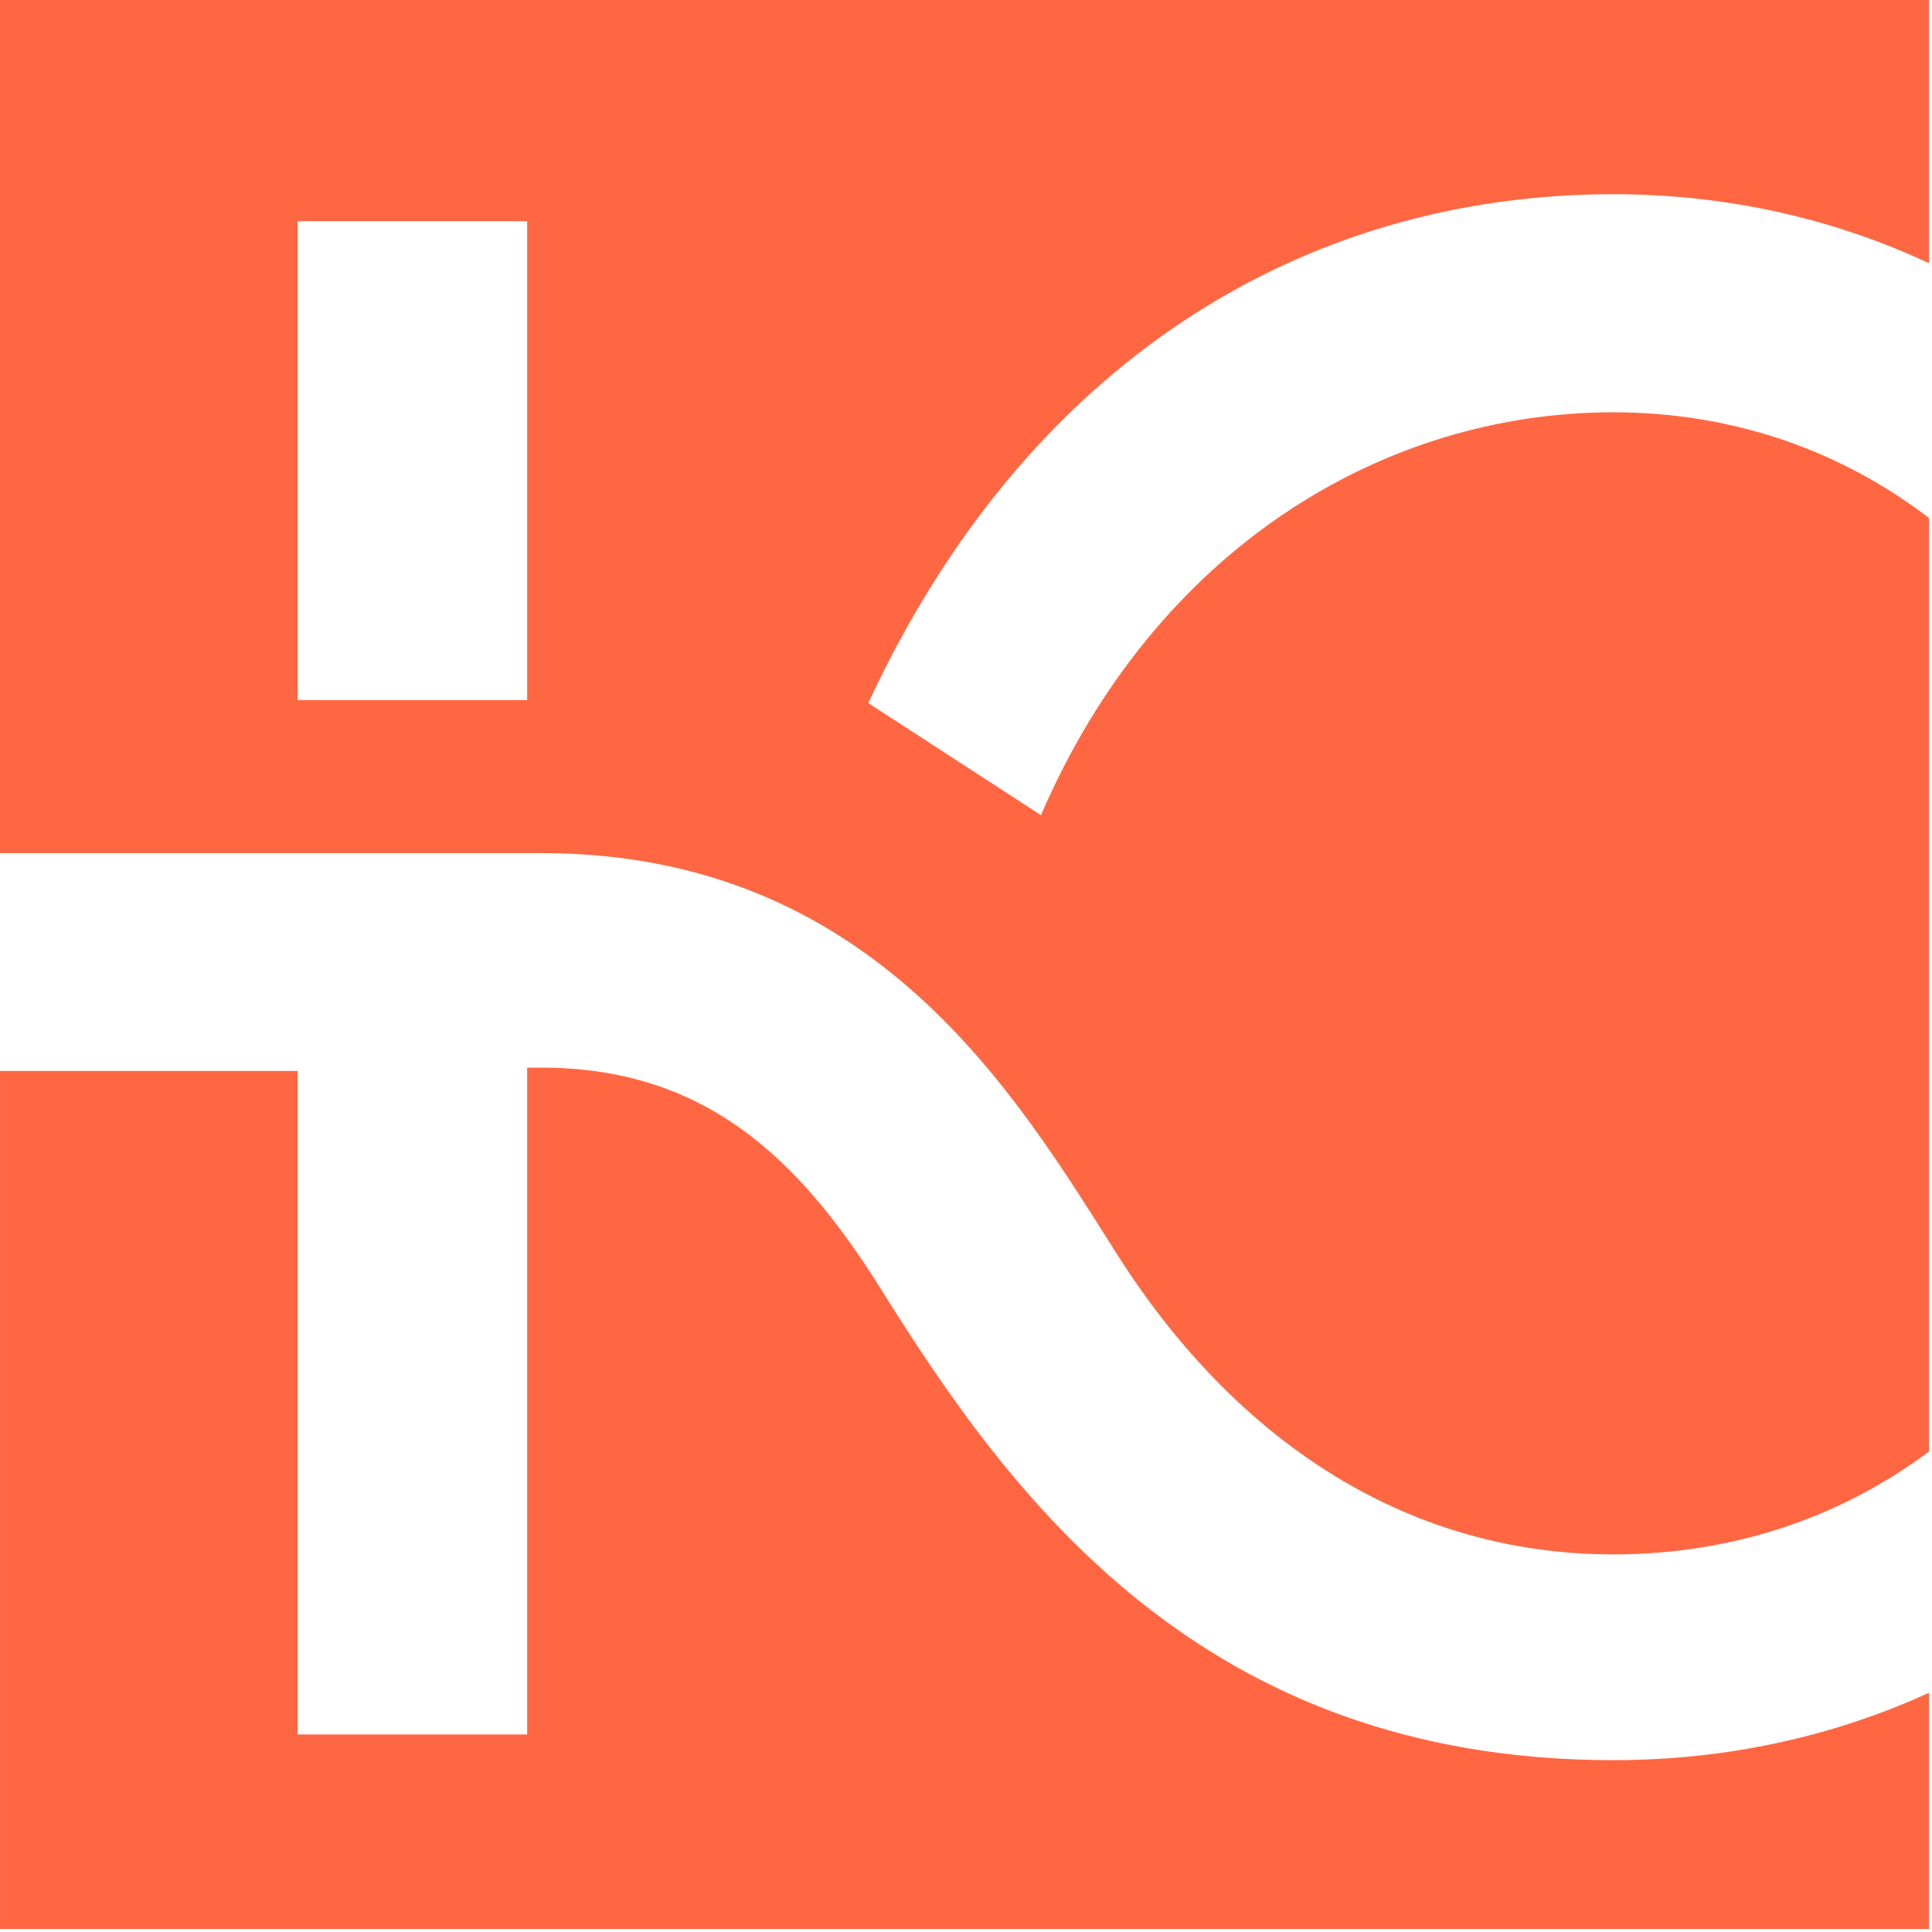 <svg width="452" height="452" viewBox="0 0 452 452" xmlns="http://www.w3.org/2000/svg"><title>logo-honestica</title><g fill="#FF6742" fill-rule="evenodd"><path d="M126.609 199.586c77.948 0 111.252 56.854 134.638 93.703 26.927 42.517 66.61 70.369 116.214 70.369 28.334 0 53.571-8.918 73.847-24.078V121.198c-20.275-15.55-45.512-24.74-73.847-24.74-53.855 0-107.003 31.888-133.93 94.248l-40.391-26.219C239.988 85.121 304.471 45.438 377.46 45.438c26.743 0 51.655 5.78 73.847 16.143V0H0v199.586h126.609zM69.641 51.745h53.69v112.048h-53.69V51.745z"/><path d="M377.46 411.798c-96.373 0-141.015-61.527-171.488-110.421-19.131-30.471-41.098-51.602-79.363-51.602h-.819H123.331v156.012H69.642V250.553H.001v200.754h451.307v-55.285c-22.193 10.146-47.106 15.776-73.848 15.776z"/></g></svg>